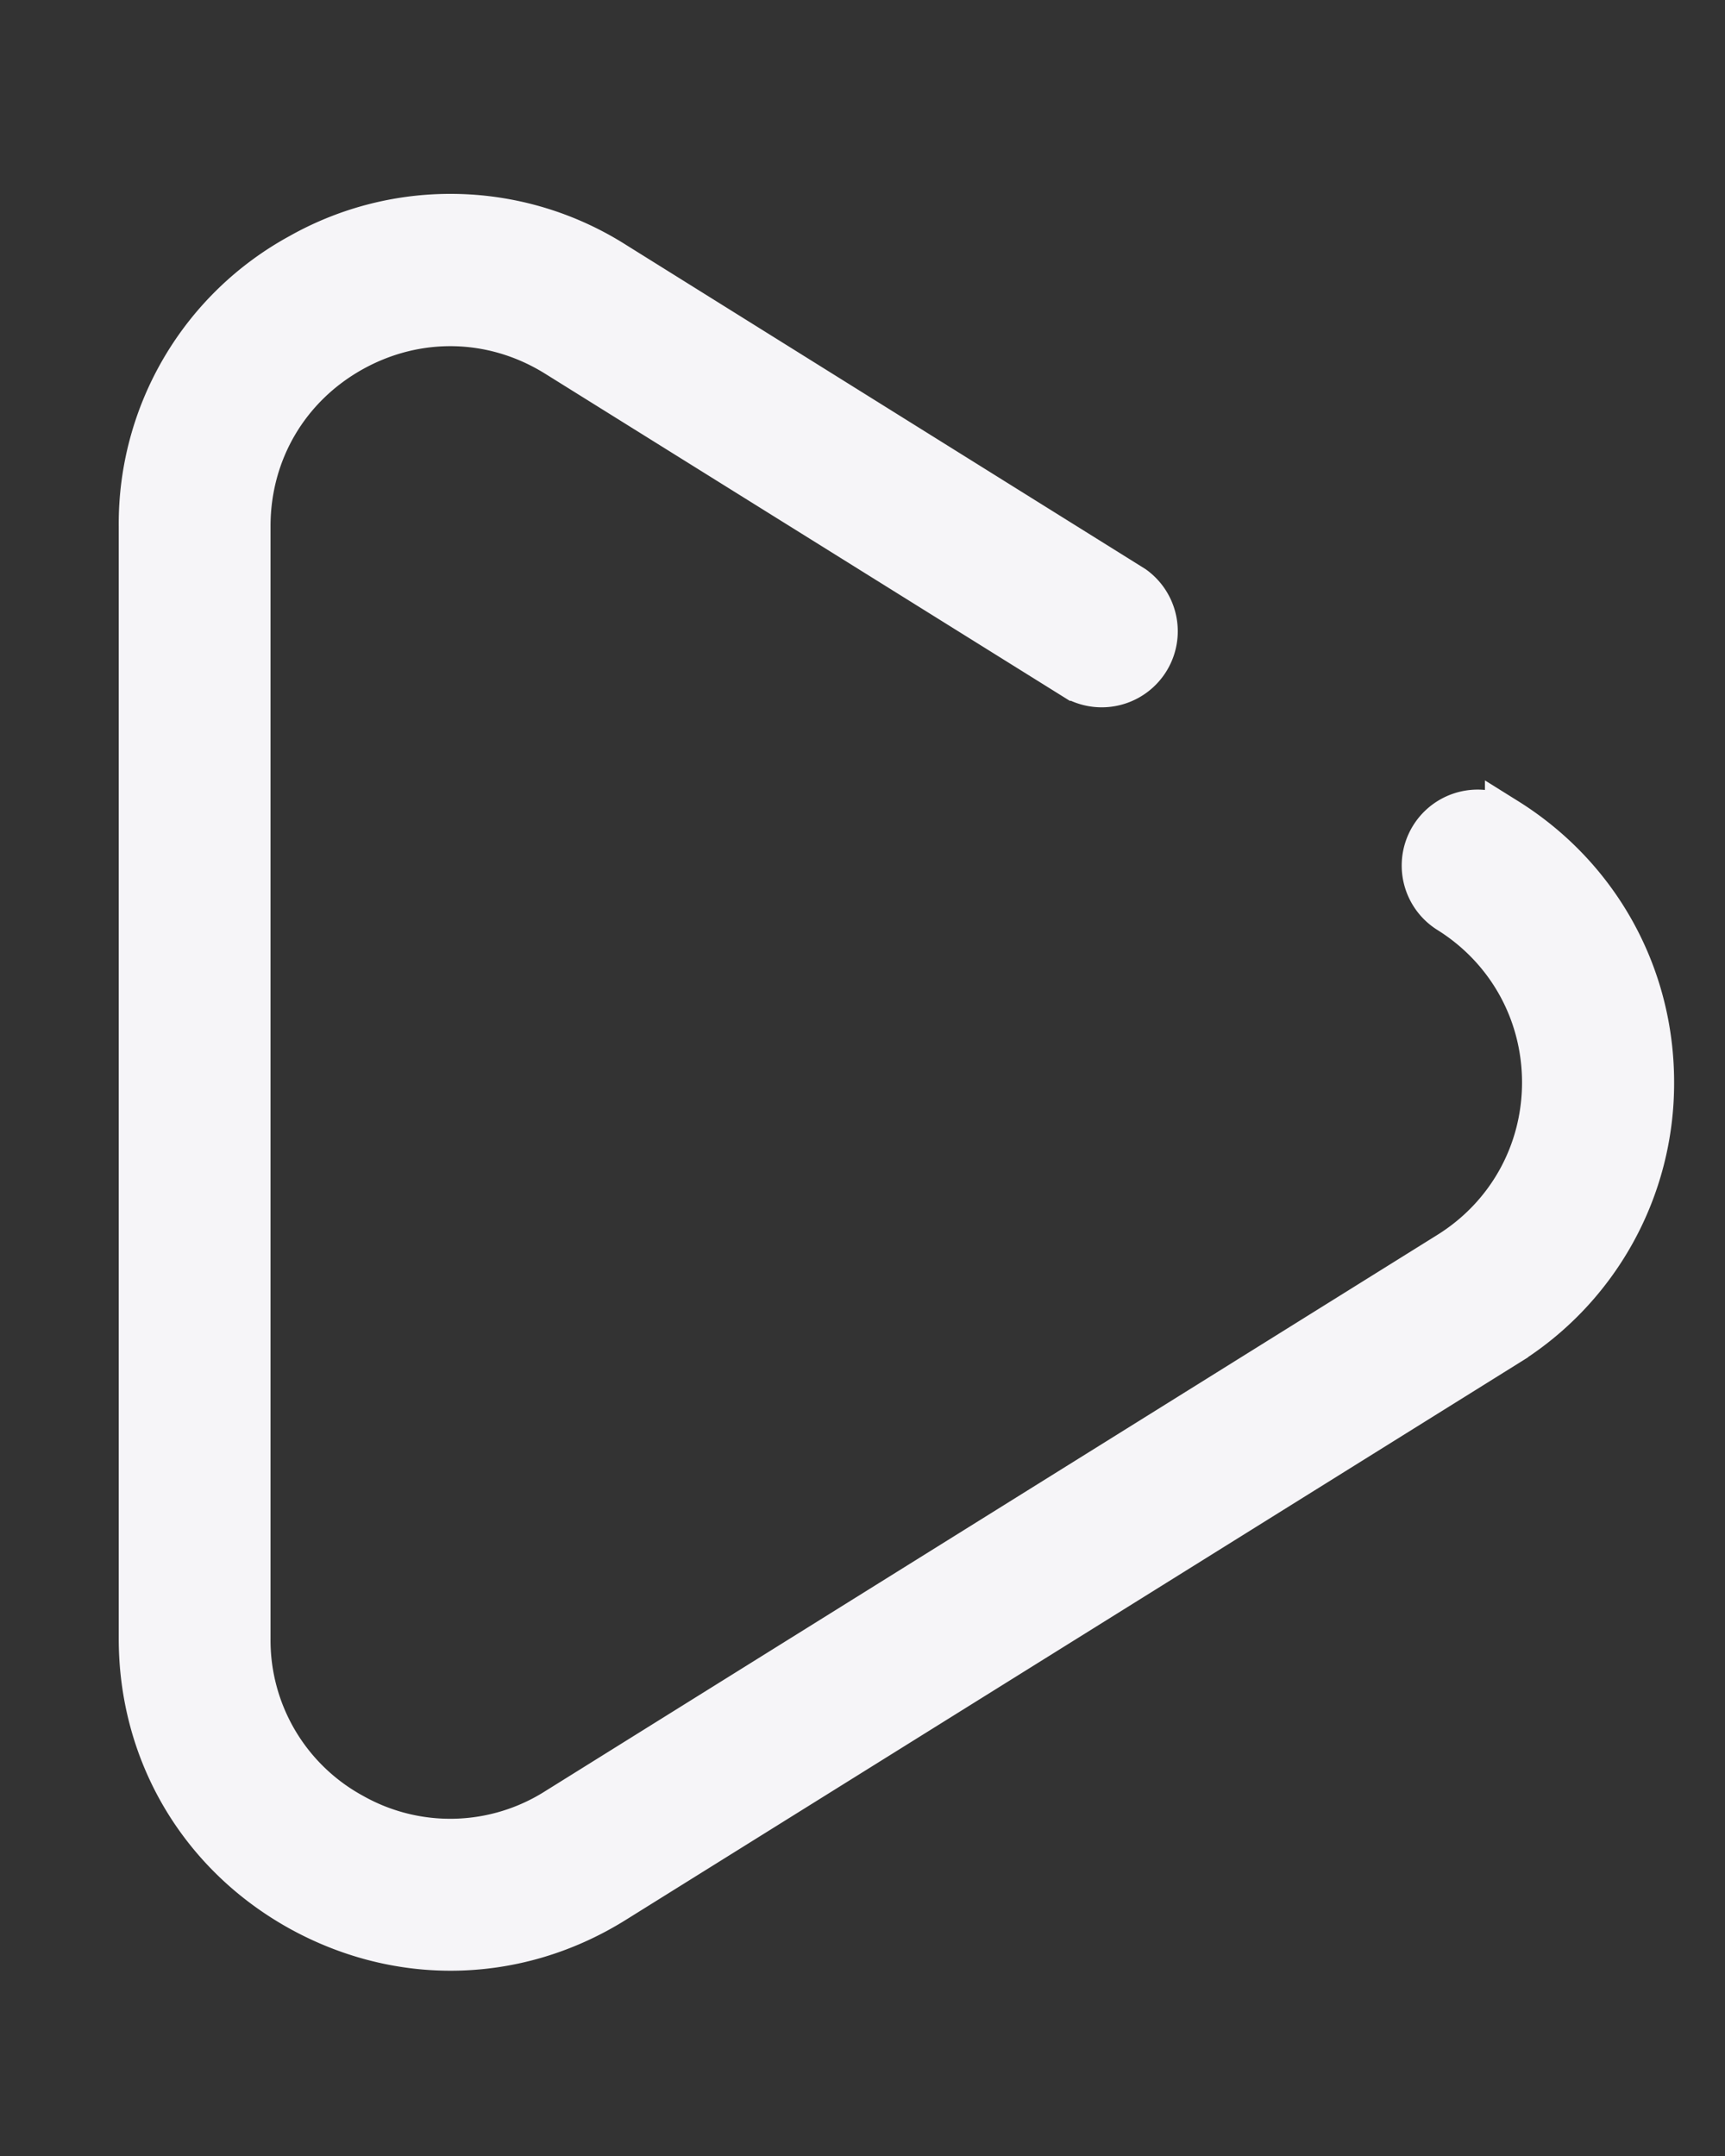 <svg xmlns="http://www.w3.org/2000/svg" width="12" height="15" viewBox="0 0 12 15"><rect x="0" y="0" width="12" height="15" fill="#333333" stroke="none"/><g><g><path fill="#f6f5f8" d="M10.48 5.701a.378.378 0 1 0-.401.642c.413.258.659.702.659 1.188s-.246.93-.66 1.188l-6.206 3.87a1.382 1.382 0 0 1-1.42.036 1.382 1.382 0 0 1-.72-1.224v-7.74c0-.516.27-.974.72-1.224.451-.25.982-.237 1.42.036l3.613 2.253a.379.379 0 0 0 .4-.642L4.274 1.83a2.13 2.13 0 0 0-2.188-.056 2.13 2.13 0 0 0-1.11 1.886v7.74c0 .795.415 1.5 1.11 1.886.331.183.69.275 1.048.275.394 0 .786-.11 1.14-.331l6.206-3.87a2.144 2.144 0 0 0 1.016-1.83c0-.75-.38-1.433-1.016-1.83z"/><path fill="none" stroke="#f6f5f8" stroke-miterlimit="50" stroke-width=".3" d="M10.48 5.701a.378.378 0 1 0-.401.642c.413.258.659.702.659 1.188s-.246.93-.66 1.188l-6.206 3.87a1.382 1.382 0 0 1-1.42.036 1.382 1.382 0 0 1-.72-1.224v-7.74c0-.516.27-.974.72-1.224.451-.25.982-.237 1.42.036l3.613 2.253a.379.379 0 0 0 .4-.642L4.274 1.83a2.13 2.13 0 0 0-2.188-.056 2.13 2.13 0 0 0-1.11 1.886v7.74c0 .795.415 1.5 1.11 1.886.331.183.69.275 1.048.275.394 0 .786-.11 1.14-.331l6.206-3.87a2.144 2.144 0 0 0 1.016-1.83c0-.75-.38-1.433-1.016-1.83z"/></g></g></svg>